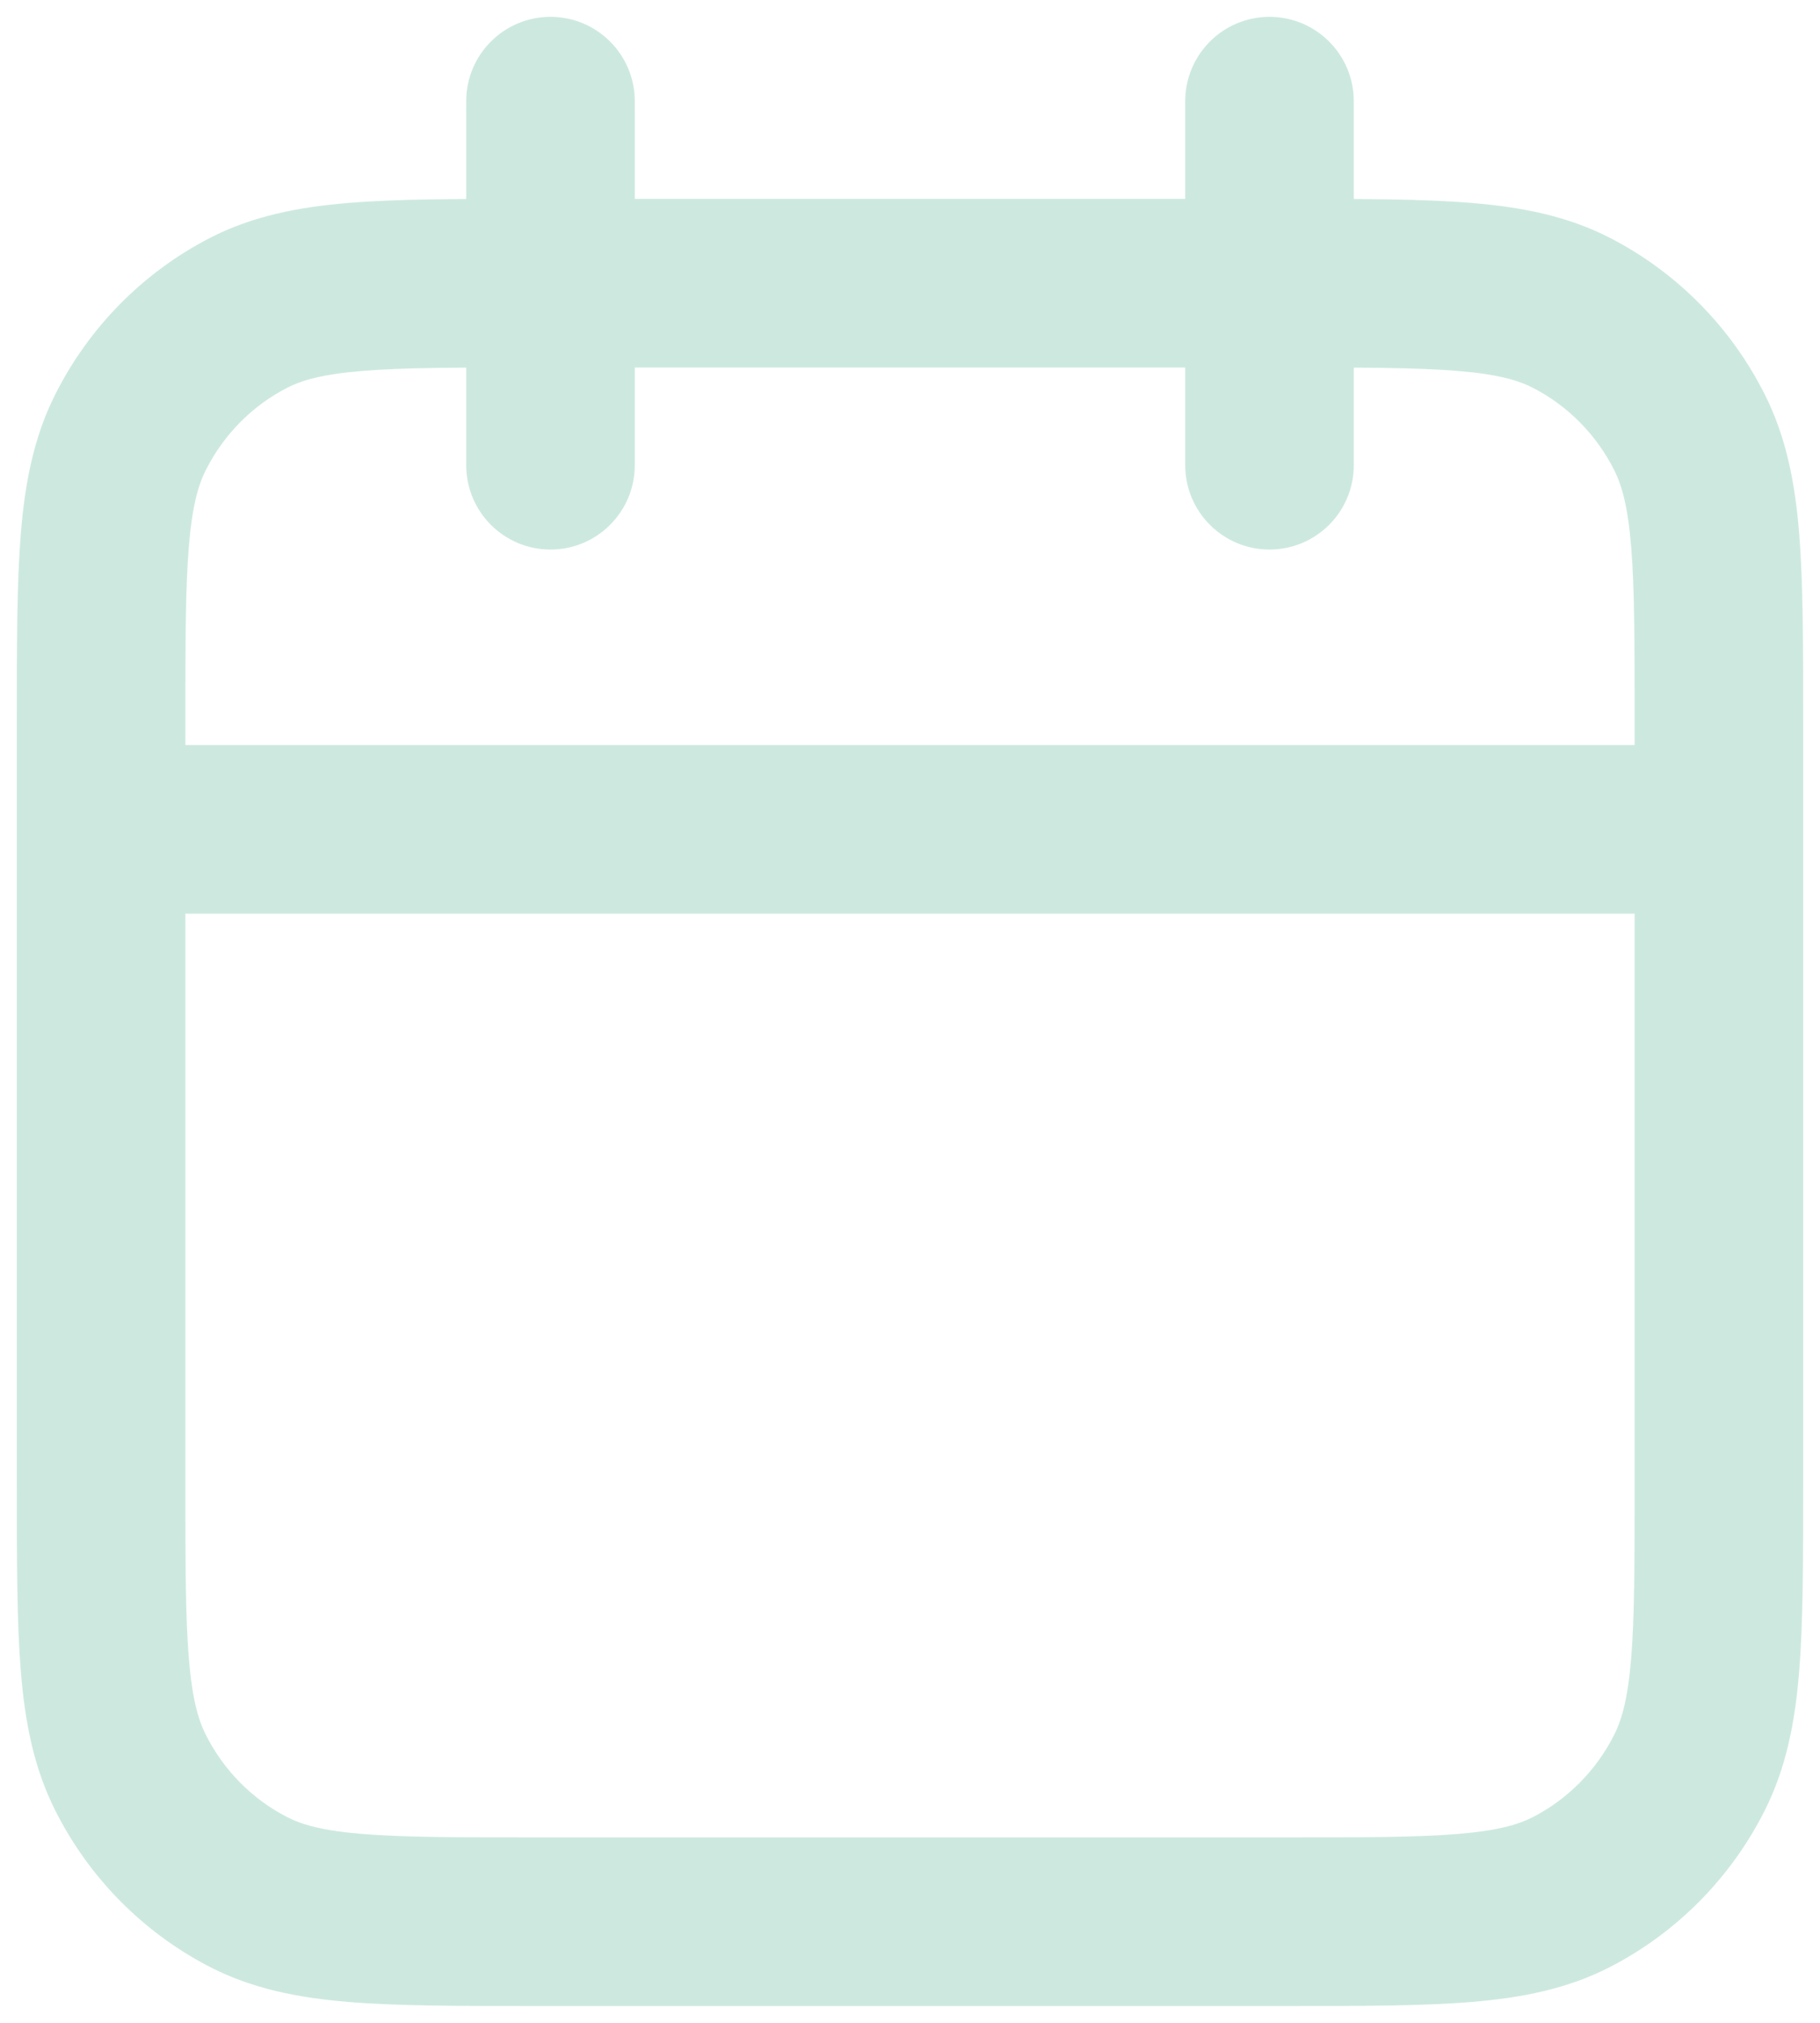 <svg width="36" height="40" viewBox="0 0 36 40" fill="none" xmlns="http://www.w3.org/2000/svg" xmlns:xlink="http://www.w3.org/1999/xlink">
<path d="M34,18.067C34.92,18.067 35.667,17.32 35.667,16.4C35.667,15.48 34.92,14.733 34,14.733L34,18.067ZM2,14.733C1.08,14.733 0.333,15.48 0.333,16.4C0.333,17.32 1.08,18.067 2,18.067L2,14.733ZM4.912,37.411L4.148,38.893L4.148,38.893L4.912,37.411ZM2.581,35.052L1.093,35.801L2.581,35.052ZM33.419,35.052L34.907,35.801L33.419,35.052ZM31.088,37.411L31.852,38.893L31.852,38.893L31.088,37.411ZM31.088,6.189L31.852,4.707L31.852,4.707L31.088,6.189ZM33.419,8.548L34.907,7.799L33.419,8.548ZM4.912,6.189L4.148,4.707L4.148,4.707L4.912,6.189ZM2.581,8.548L1.093,7.799L2.581,8.548ZM26.778,2C26.778,1.08 26.032,0.333 25.111,0.333C24.191,0.333 23.444,1.08 23.444,2L26.778,2ZM23.444,9.2C23.444,10.12 24.191,10.867 25.111,10.867C26.032,10.867 26.778,10.12 26.778,9.2L23.444,9.2ZM12.556,2C12.556,1.08 11.809,0.333 10.889,0.333C9.968,0.333 9.222,1.08 9.222,2L12.556,2ZM9.222,9.2C9.222,10.12 9.968,10.867 10.889,10.867C11.809,10.867 12.556,10.12 12.556,9.2L9.222,9.2ZM34,14.733L2,14.733L2,18.067L34,18.067L34,14.733ZM10.533,7.267L25.467,7.267L25.467,3.933L10.533,3.933L10.533,7.267ZM32.333,14.24L32.333,29.36L35.667,29.36L35.667,14.24L32.333,14.24ZM25.467,36.333L10.533,36.333L10.533,39.667L25.467,39.667L25.467,36.333ZM3.667,29.36L3.667,14.24L0.333,14.24L0.333,29.36L3.667,29.36ZM10.533,36.333C9.012,36.333 7.973,36.332 7.168,36.265C6.383,36.201 5.971,36.082 5.676,35.93L4.148,38.893C4.994,39.329 5.899,39.505 6.893,39.587C7.867,39.668 9.068,39.667 10.533,39.667L10.533,36.333ZM0.333,29.36C0.333,30.845 0.332,32.058 0.411,33.041C0.492,34.043 0.665,34.951 1.093,35.801L4.07,34.302C3.916,33.997 3.798,33.572 3.734,32.773C3.668,31.955 3.667,30.899 3.667,29.36L0.333,29.36ZM5.676,35.93C4.988,35.575 4.424,35.007 4.07,34.302L1.093,35.801C1.761,37.129 2.829,38.212 4.148,38.893L5.676,35.93ZM32.333,29.36C32.333,30.899 32.332,31.955 32.266,32.773C32.202,33.572 32.084,33.997 31.93,34.302L34.907,35.801C35.335,34.951 35.508,34.043 35.589,33.041C35.668,32.058 35.667,30.845 35.667,29.36L32.333,29.36ZM25.467,39.667C26.932,39.667 28.133,39.668 29.107,39.587C30.101,39.505 31.006,39.329 31.852,38.893L30.324,35.93C30.029,36.082 29.617,36.201 28.832,36.265C28.027,36.332 26.988,36.333 25.467,36.333L25.467,39.667ZM31.93,34.302C31.576,35.007 31.012,35.575 30.324,35.93L31.852,38.893C33.171,38.212 34.239,37.129 34.907,35.801L31.93,34.302ZM25.467,7.267C26.988,7.267 28.027,7.268 28.832,7.335C29.617,7.399 30.029,7.518 30.324,7.67L31.852,4.707C31.006,4.271 30.101,4.095 29.107,4.013C28.133,3.932 26.932,3.933 25.467,3.933L25.467,7.267ZM35.667,14.24C35.667,12.755 35.668,11.542 35.589,10.559C35.508,9.557 35.335,8.649 34.907,7.799L31.93,9.298C32.084,9.603 32.202,10.028 32.266,10.827C32.332,11.645 32.333,12.701 32.333,14.24L35.667,14.24ZM30.324,7.67C31.012,8.025 31.576,8.593 31.93,9.298L34.907,7.799C34.239,6.471 33.171,5.388 31.852,4.707L30.324,7.67ZM10.533,3.933C9.068,3.933 7.867,3.932 6.893,4.013C5.899,4.095 4.994,4.271 4.148,4.707L5.676,7.67C5.971,7.518 6.383,7.399 7.168,7.335C7.973,7.268 9.012,7.267 10.533,7.267L10.533,3.933ZM3.667,14.24C3.667,12.701 3.668,11.645 3.734,10.827C3.798,10.028 3.916,9.603 4.07,9.298L1.093,7.799C0.665,8.649 0.492,9.557 0.411,10.559C0.332,11.542 0.333,12.755 0.333,14.24L3.667,14.24ZM4.148,4.707C2.829,5.388 1.761,6.471 1.093,7.799L4.07,9.298C4.424,8.593 4.988,8.025 5.676,7.67L4.148,4.707ZM23.444,2L23.444,9.2L26.778,9.2L26.778,2L23.444,2ZM9.222,2L9.222,9.2L12.556,9.2L12.556,2L9.222,2Z" fill="#CDE9DF"/>
</svg>
